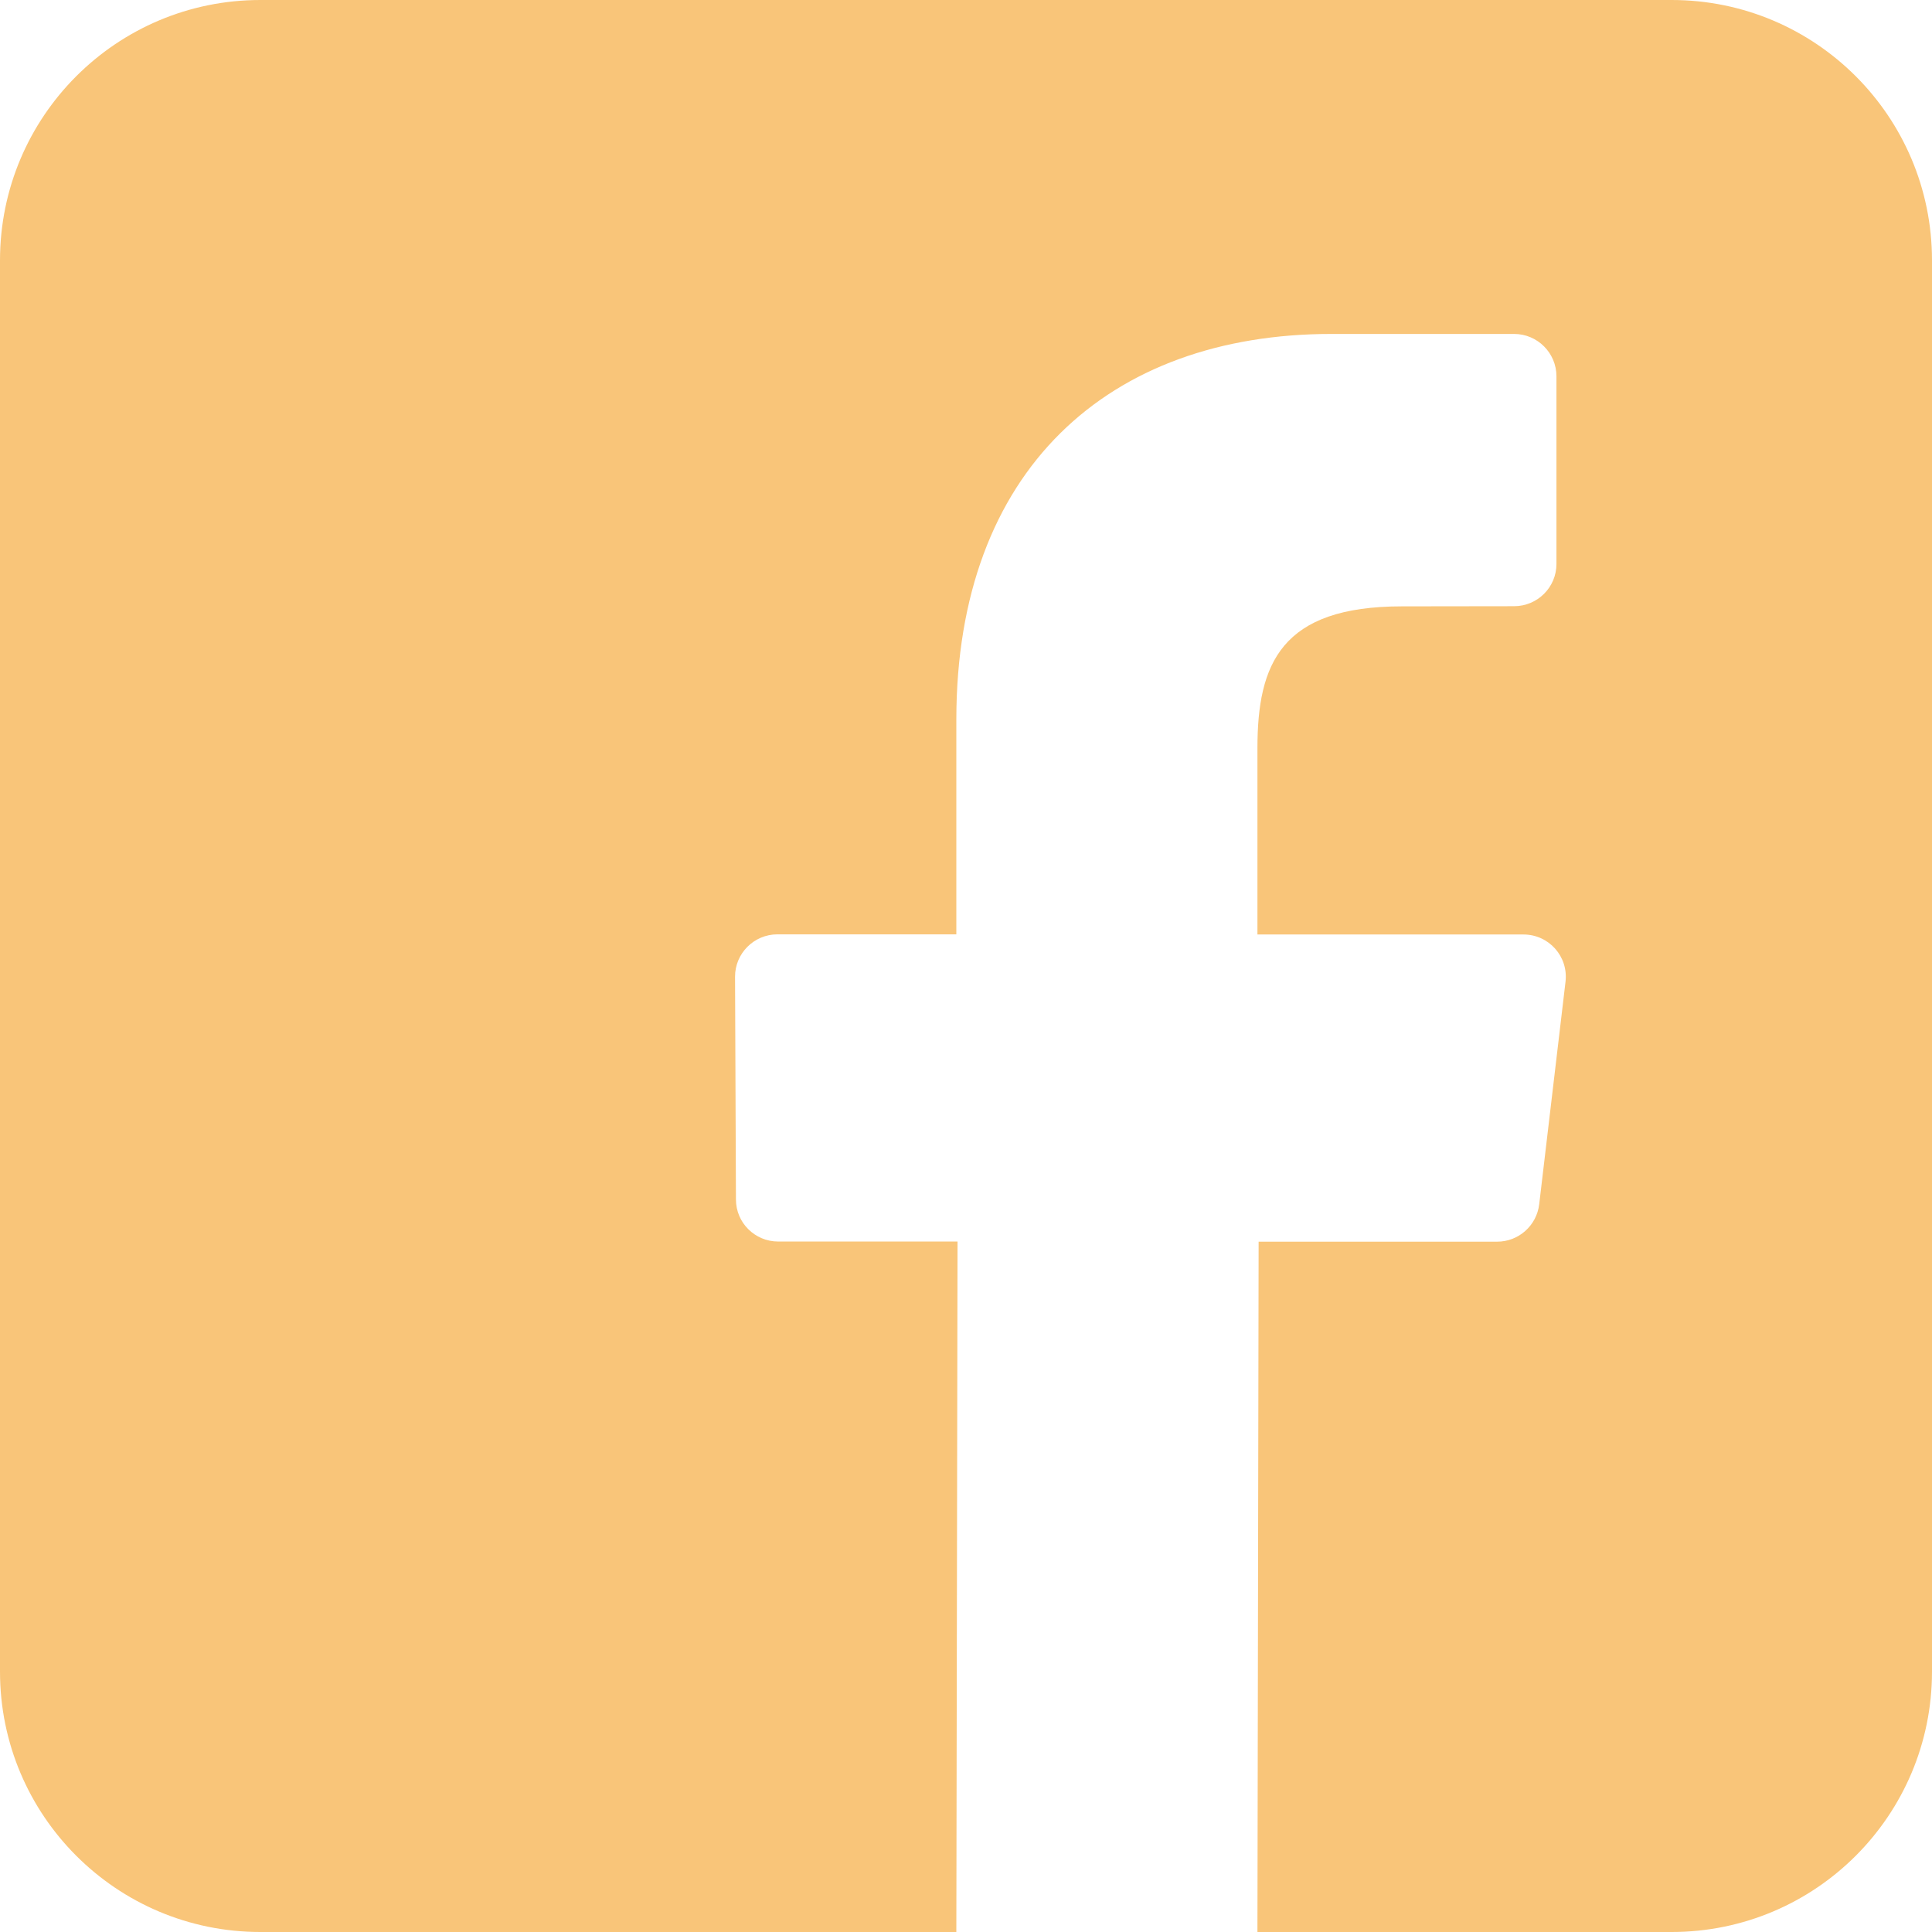 <svg width="13" height="13" viewBox="0 0 13 13" fill="none" xmlns="http://www.w3.org/2000/svg">
<path d="M11.248 0H1.752C0.784 0 0 0.784 0 1.752V11.248C0 12.216 0.784 13 1.752 13H6.435L6.443 8.354H5.236C5.08 8.354 4.952 8.228 4.952 8.071L4.946 6.573C4.945 6.416 5.073 6.287 5.231 6.287H6.435V4.841C6.435 3.162 7.461 2.247 8.959 2.247H10.188C10.345 2.247 10.473 2.375 10.473 2.532V3.795C10.473 3.952 10.345 4.079 10.188 4.079L9.434 4.08C8.619 4.08 8.461 4.467 8.461 5.035V6.288H10.251C10.422 6.288 10.554 6.436 10.534 6.606L10.357 8.103C10.34 8.247 10.218 8.355 10.074 8.355H8.469L8.461 13H11.248C12.216 13 13 12.216 13 11.248V1.752C13 0.784 12.216 0 11.248 0Z" fill="#F9C579"/>
</svg>
